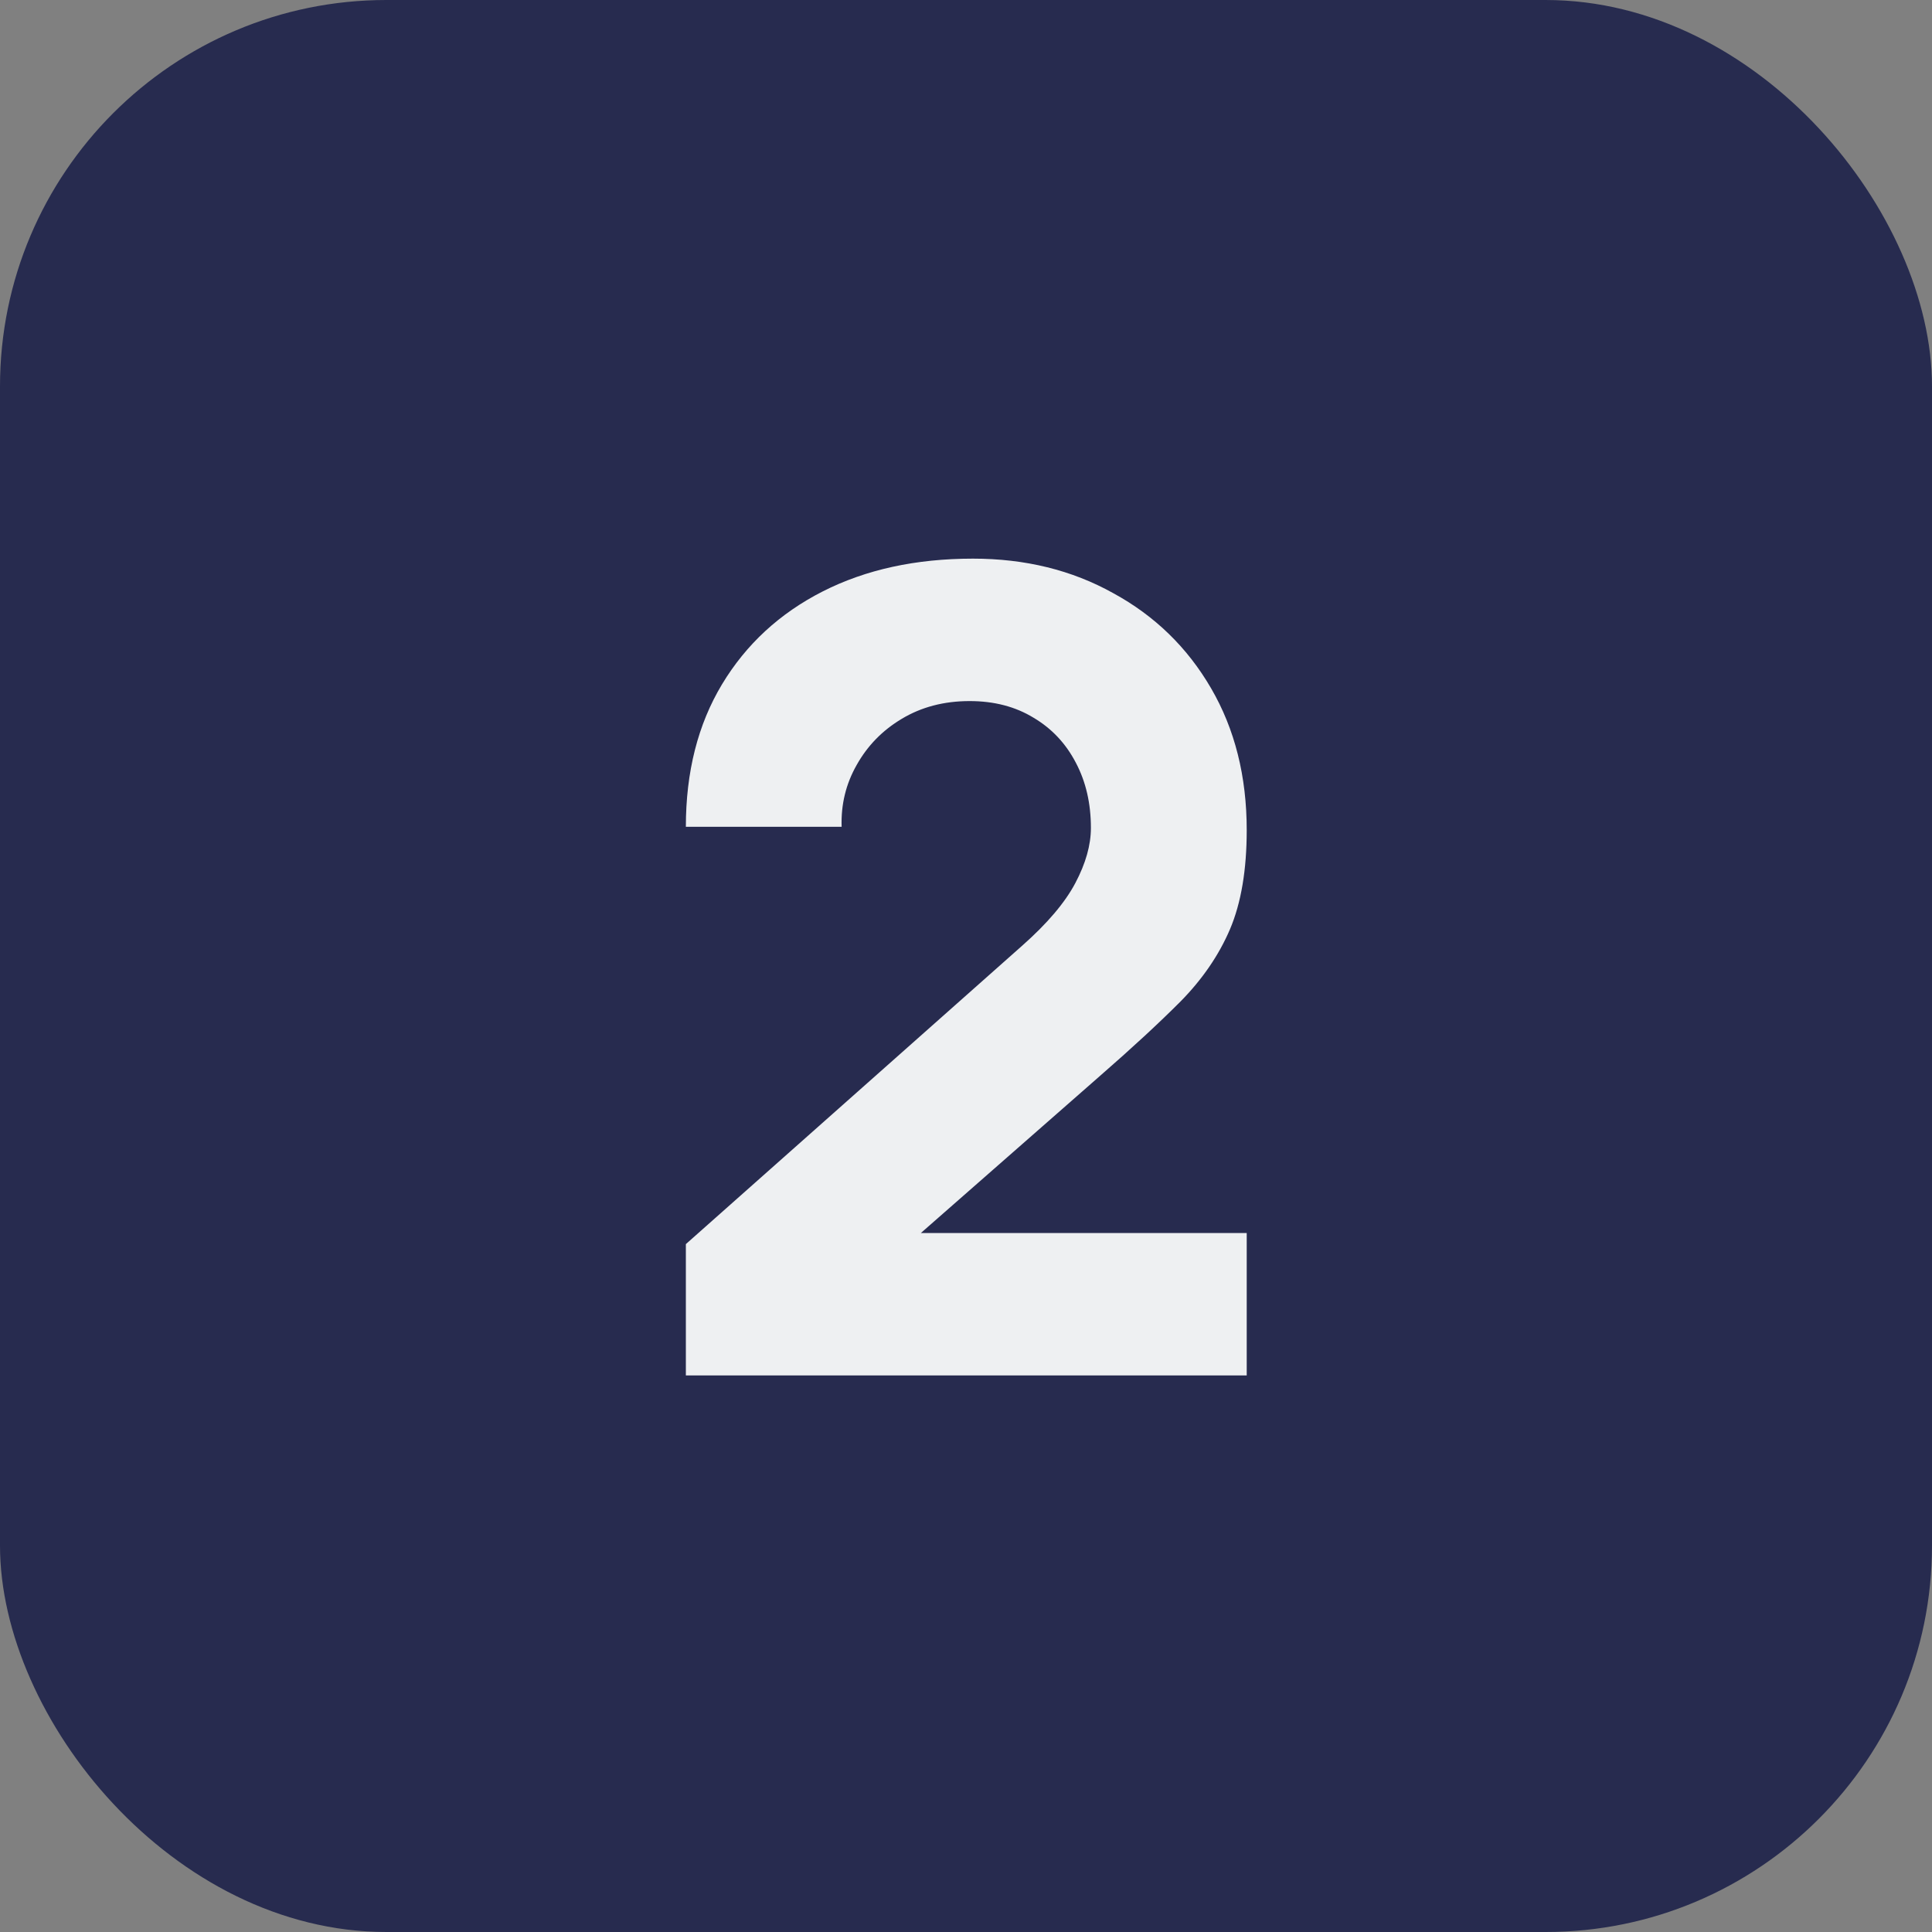 <svg width="40" height="40" viewBox="0 0 40 40" fill="none" xmlns="http://www.w3.org/2000/svg">
<rect x="0" y="0" width="40" height="40" fill="#808080" stroke="none"/>
<rect width="40" height="40" rx="8" fill="#272B4F"/>
<path d="M14.2 28.477V25.758L21.158 19.584C21.68 19.123 22.049 18.689 22.264 18.282C22.479 17.875 22.586 17.495 22.586 17.141C22.586 16.634 22.482 16.185 22.275 15.793C22.068 15.394 21.776 15.083 21.399 14.86C21.023 14.63 20.582 14.515 20.075 14.515C19.545 14.515 19.076 14.638 18.669 14.883C18.27 15.121 17.959 15.44 17.736 15.839C17.513 16.231 17.41 16.657 17.425 17.118H14.2C14.2 15.982 14.449 14.999 14.948 14.169C15.447 13.34 16.142 12.698 17.033 12.245C17.924 11.792 18.961 11.566 20.144 11.566C21.227 11.566 22.194 11.804 23.047 12.28C23.907 12.748 24.583 13.405 25.074 14.25C25.566 15.095 25.812 16.074 25.812 17.187C25.812 18.009 25.697 18.693 25.466 19.238C25.236 19.776 24.894 20.275 24.441 20.735C23.988 21.189 23.431 21.703 22.77 22.279L18.278 26.219L18.024 25.528H25.812V28.477H14.2Z" fill="#EEF0F2"/>
</svg>
